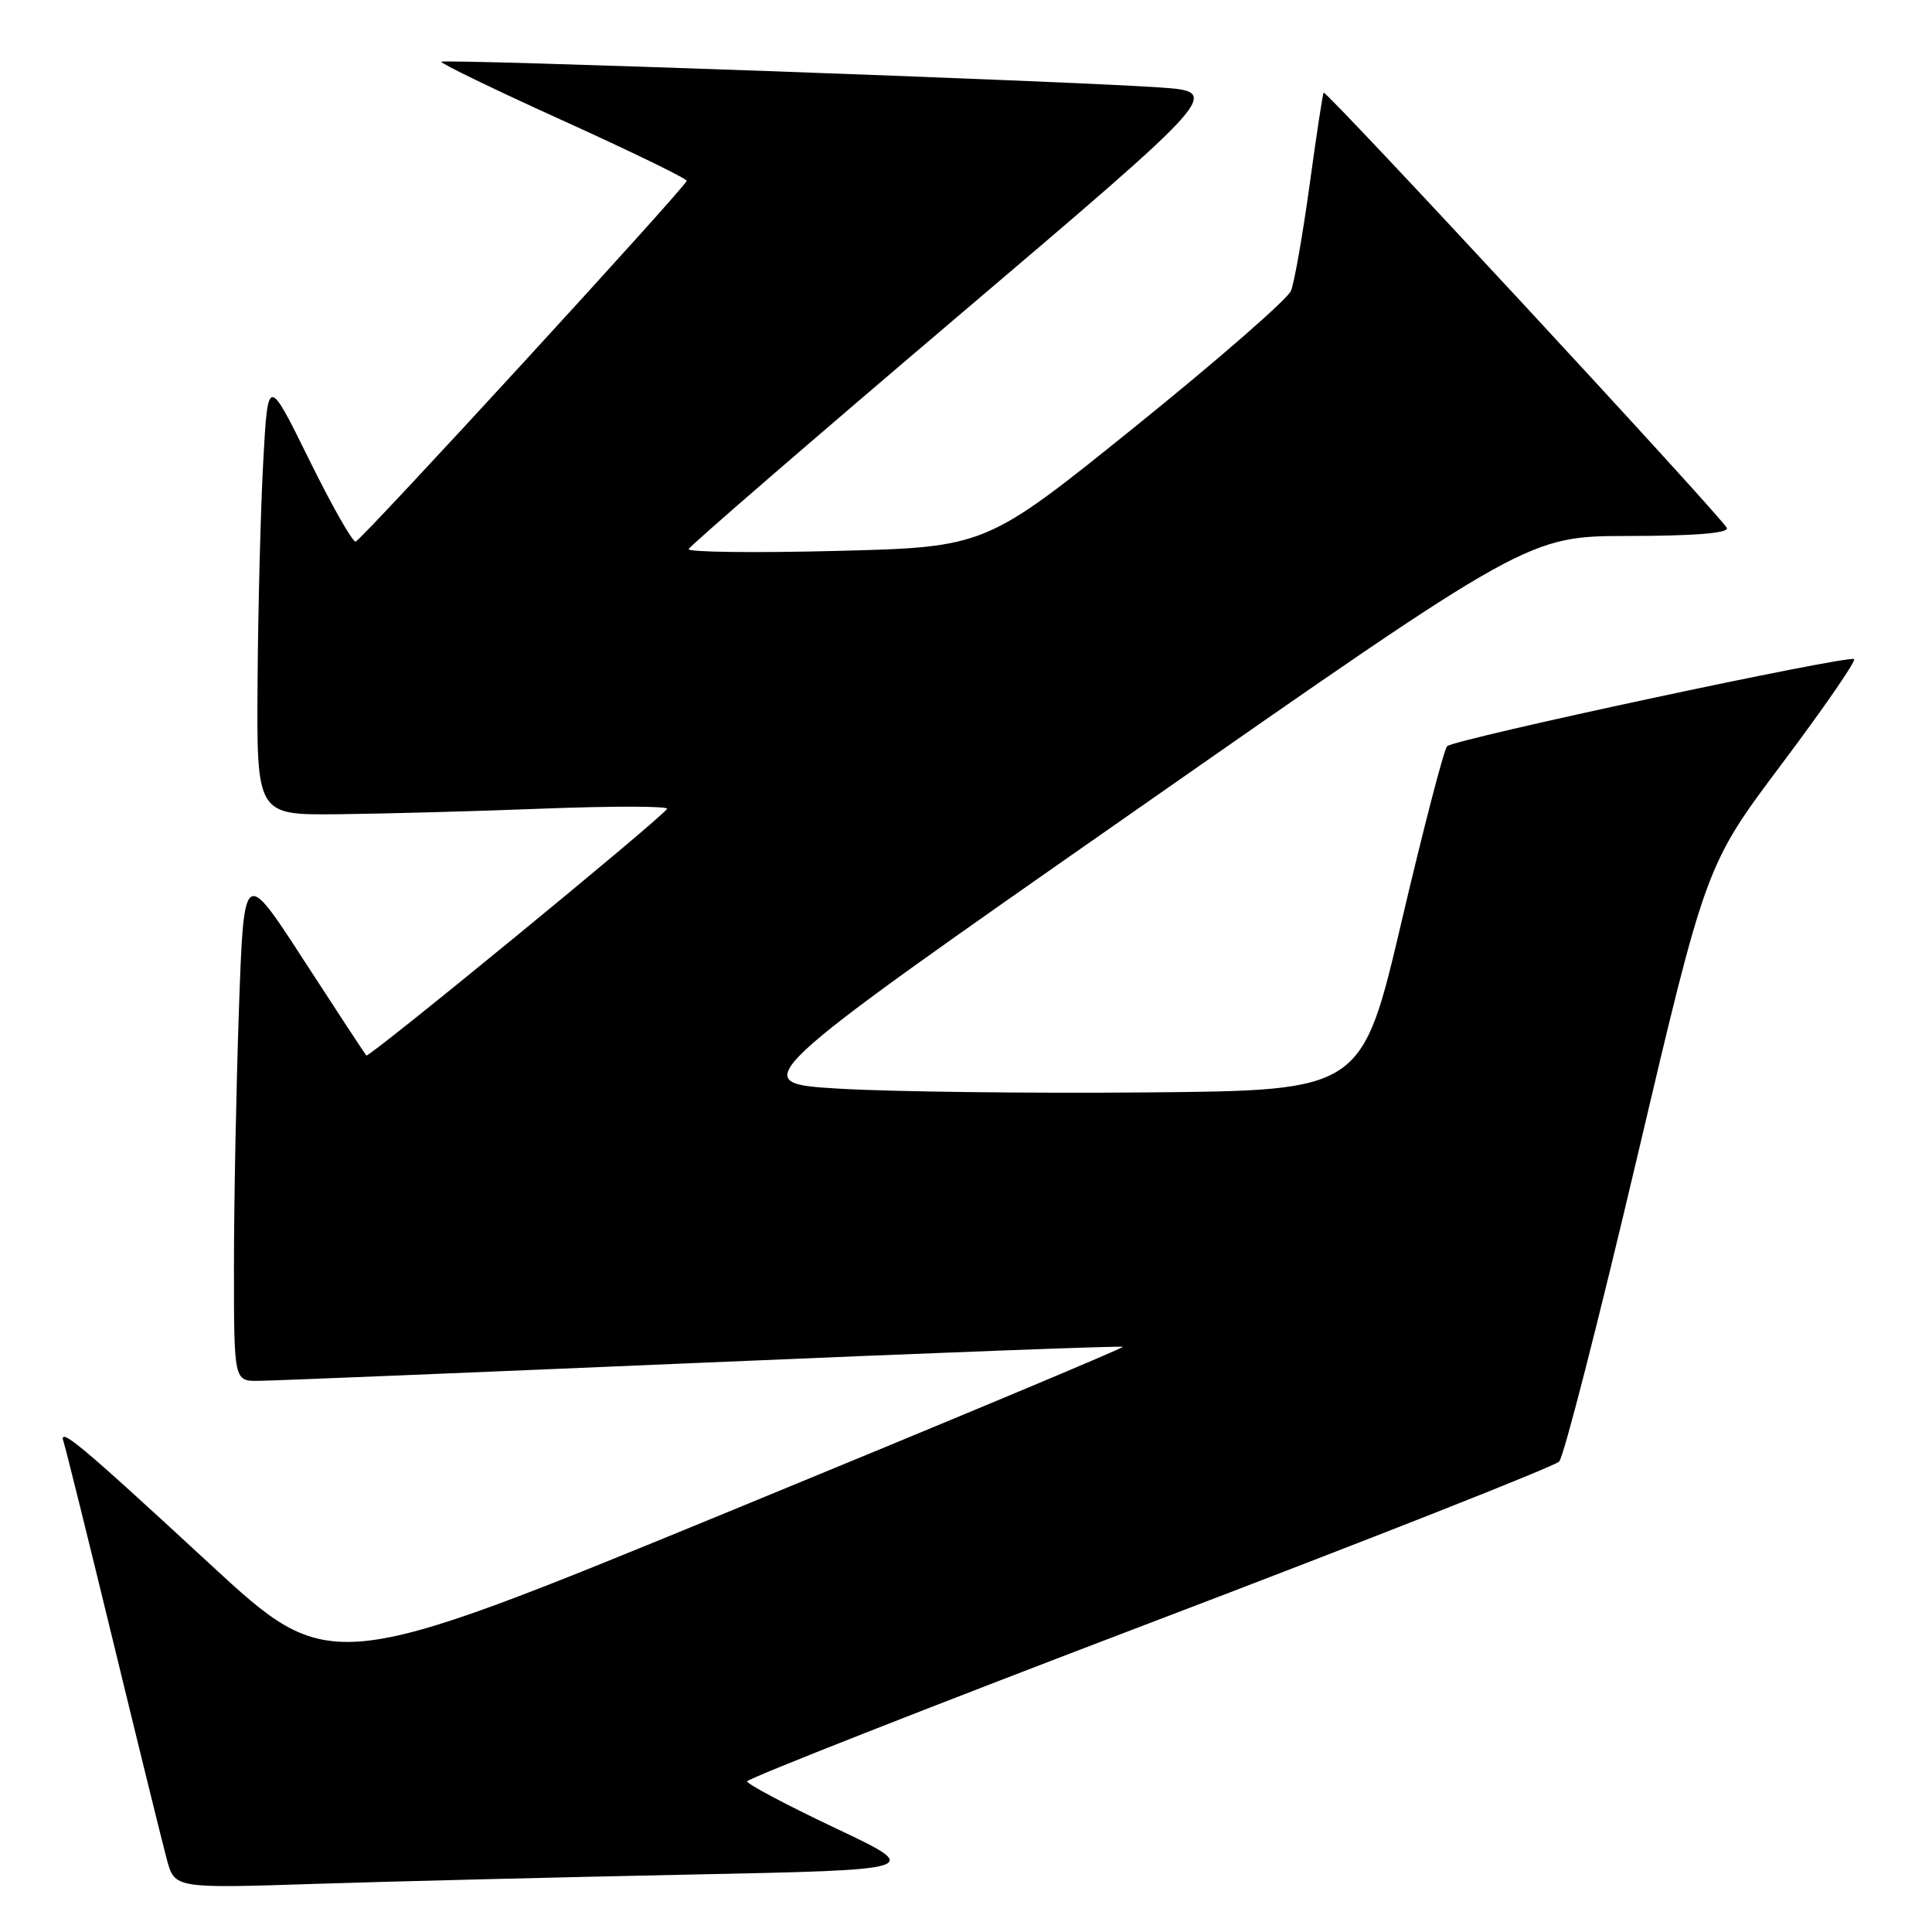 <?xml version="1.0" encoding="UTF-8" standalone="no"?>
<!DOCTYPE svg PUBLIC "-//W3C//DTD SVG 1.1//EN" "http://www.w3.org/Graphics/SVG/1.1/DTD/svg11.dtd" >
<svg xmlns="http://www.w3.org/2000/svg" xmlns:xlink="http://www.w3.org/1999/xlink" version="1.1" viewBox="0 0 256 256">
 <g >
 <path fill="currentColor"
d=" M 91.43 248.39 C 122.37 247.76 122.37 247.76 110.68 242.23 C 104.26 239.19 99.00 236.40 99.00 236.04 C 99.00 235.68 122.96 226.26 152.25 215.10 C 181.54 203.95 206.00 194.30 206.60 193.66 C 207.21 193.02 211.83 174.98 216.88 153.56 C 226.05 114.61 226.05 114.61 236.10 101.22 C 241.63 93.85 245.94 87.61 245.68 87.34 C 245.06 86.73 192.76 97.92 191.75 98.88 C 191.34 99.27 188.63 109.70 185.73 122.05 C 180.46 144.50 180.46 144.50 151.98 144.75 C 136.32 144.89 117.93 144.66 111.12 144.25 C 98.74 143.50 98.74 143.50 150.62 107.27 C 202.50 71.03 202.50 71.03 215.83 71.02 C 224.57 71.01 229.05 70.64 228.82 69.97 C 228.44 68.82 175.74 11.92 175.39 12.28 C 175.27 12.40 174.43 17.90 173.53 24.50 C 172.62 31.10 171.51 37.41 171.07 38.52 C 170.62 39.63 161.33 47.73 150.43 56.52 C 130.61 72.50 130.61 72.50 110.80 73.00 C 99.91 73.28 91.11 73.16 91.25 72.76 C 91.39 72.35 107.34 58.55 126.71 42.09 C 161.92 12.17 161.92 12.17 153.71 11.59 C 141.80 10.75 58.88 7.78 58.48 8.18 C 58.30 8.37 65.54 11.88 74.57 15.97 C 83.61 20.07 91.00 23.66 90.99 23.96 C 90.98 24.64 48.07 71.41 47.13 71.76 C 46.75 71.90 43.98 67.03 40.97 60.92 C 35.50 49.82 35.50 49.82 34.88 61.16 C 34.54 67.40 34.20 80.49 34.13 90.25 C 34.00 108.00 34.00 108.00 44.75 107.89 C 50.66 107.83 63.00 107.50 72.16 107.14 C 81.32 106.79 88.62 106.81 88.39 107.18 C 87.59 108.47 48.88 140.21 48.54 139.86 C 48.36 139.66 44.63 133.98 40.26 127.24 C 32.32 114.99 32.32 114.99 31.66 133.74 C 31.30 144.06 31.00 159.36 31.00 167.75 C 31.00 183.00 31.00 183.00 34.25 182.97 C 36.04 182.96 62.47 181.87 93.00 180.57 C 123.53 179.26 148.63 178.31 148.78 178.46 C 148.94 178.61 125.37 188.46 96.42 200.36 C 43.78 221.99 43.78 221.99 27.81 207.24 C 10.37 191.13 7.66 188.88 8.44 191.11 C 8.70 191.88 11.65 203.75 14.99 217.50 C 18.33 231.25 21.53 244.24 22.10 246.36 C 23.14 250.23 23.14 250.23 41.82 249.62 C 52.09 249.29 74.42 248.74 91.43 248.39 Z "/>
</g>
</svg>